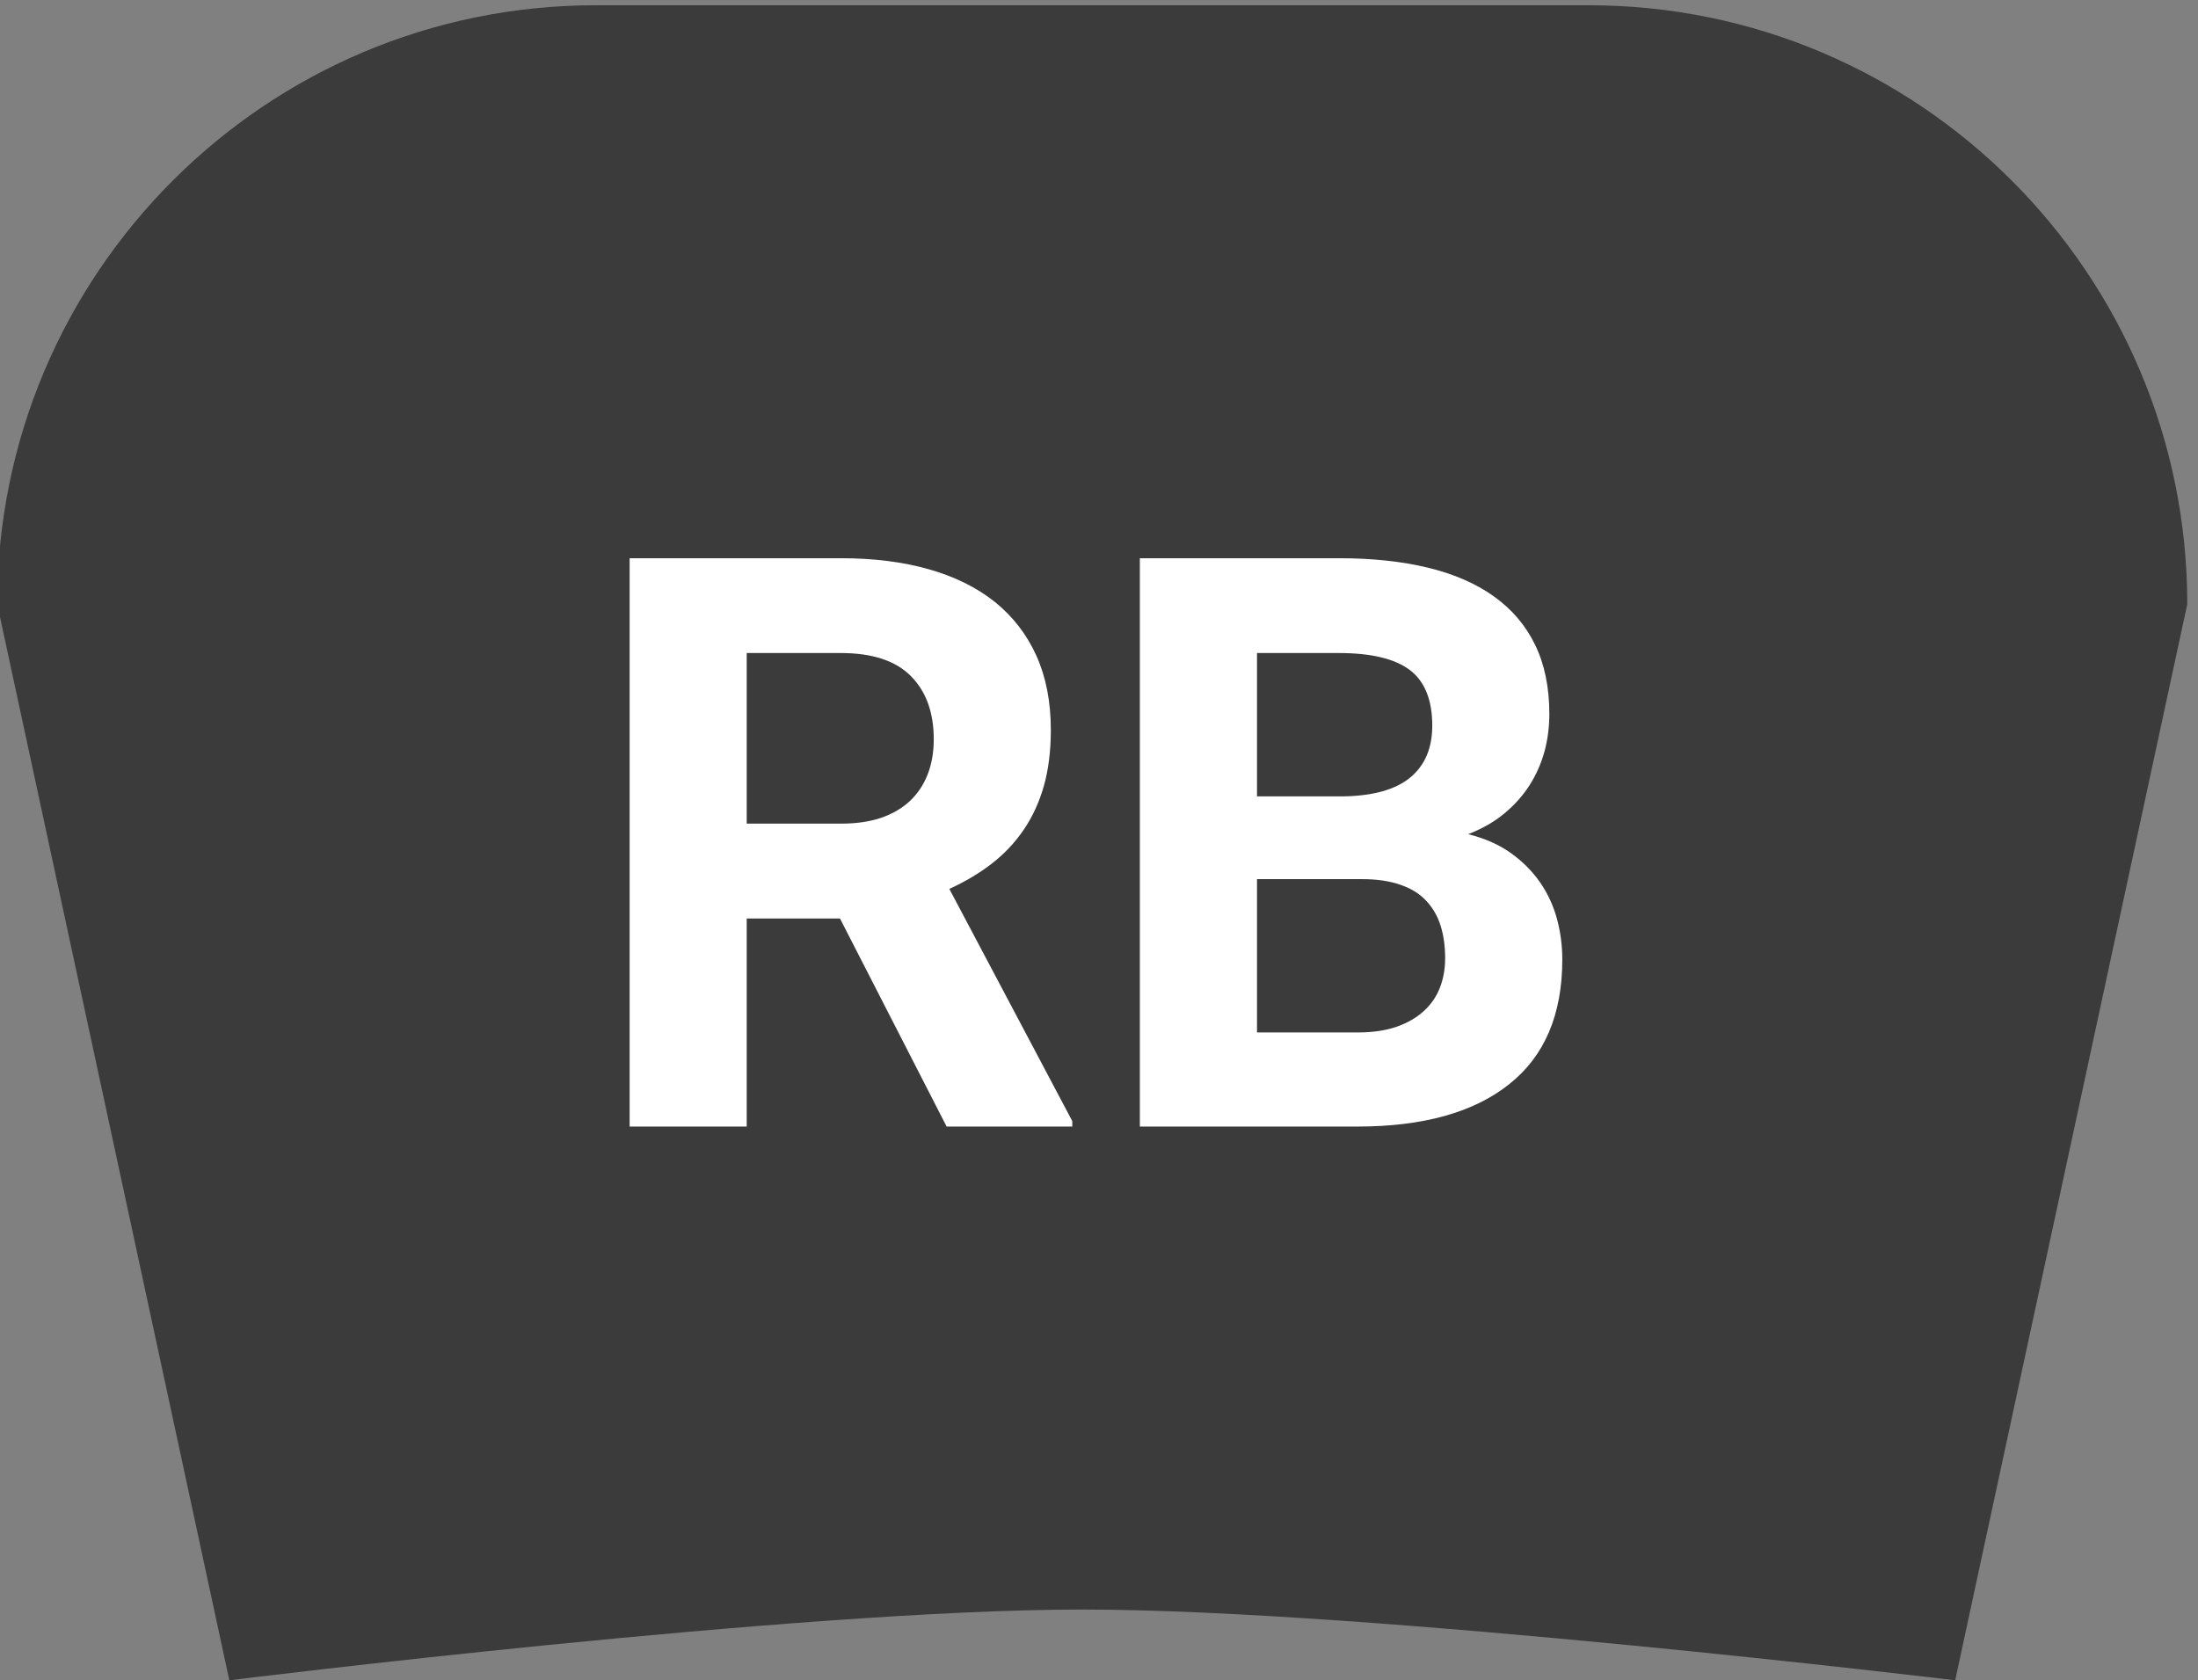 <?xml version="1.0" encoding="UTF-8" standalone="no"?>
<!DOCTYPE svg PUBLIC "-//W3C//DTD SVG 1.1//EN" "http://www.w3.org/Graphics/SVG/1.1/DTD/svg11.dtd">
<svg width="100%" height="100%" viewBox="0 0 327 250" version="1.1" xmlns="http://www.w3.org/2000/svg" xmlns:xlink="http://www.w3.org/1999/xlink" xml:space="preserve" style="fill-rule:evenodd;clip-rule:evenodd;stroke-linejoin:round;stroke-miterlimit:1.414;">
    <rect x="0" y="0" width="327" height="250" fill="#808080" stroke="none"/>
    <g transform="matrix(1,0,0,1,-173,-156)">
        <g transform="matrix(4.928,0,0,4.928,-1785.25,-662.136)">
            <g id="RB-Button-Dark" transform="matrix(1,0,0,1,-575.917,-1186.21)">
                <g transform="matrix(0.776,0,0,1.017,817.8,1107.81)">
                    <path d="M285.465,258.267C285.465,248.454 275.032,240.488 262.18,240.488L223.55,240.488C210.699,240.488 200.265,248.454 200.265,258.267L209.294,290.215C209.294,290.215 231.393,288.115 242.475,288.115C253.665,288.115 276.436,290.215 276.436,290.215L285.465,258.267Z" style="fill:rgb(59,59,59);"/>
                </g>
                <g transform="matrix(2.698,0,0,2.698,364.826,626.832)">
                    <path d="M234.923,279.143L233.879,279.143L233.879,281.471L232.569,281.471L232.569,275.111L234.932,275.111C235.299,275.111 235.628,275.152 235.919,275.235C236.21,275.318 236.457,275.441 236.658,275.602C236.858,275.764 237.013,275.964 237.121,276.203C237.228,276.442 237.282,276.718 237.282,277.033C237.282,277.266 237.256,277.475 237.204,277.66C237.151,277.845 237.075,278.009 236.976,278.153C236.877,278.298 236.758,278.423 236.618,278.531C236.478,278.639 236.321,278.732 236.146,278.811L237.522,281.41L237.522,281.471L236.116,281.471L234.923,279.143ZM233.879,278.081L234.936,278.081C235.108,278.081 235.259,278.059 235.389,278.014C235.518,277.968 235.626,277.904 235.712,277.821C235.798,277.738 235.862,277.639 235.906,277.524C235.95,277.409 235.972,277.28 235.972,277.138C235.972,276.838 235.887,276.602 235.716,276.43C235.546,276.258 235.284,276.172 234.932,276.172L233.879,276.172L233.879,278.081Z" style="fill:white;fill-rule:nonzero;"/>
                    <path d="M238.278,281.471L238.278,275.111L240.506,275.111C240.876,275.111 241.206,275.146 241.498,275.216C241.789,275.286 242.036,275.393 242.238,275.537C242.44,275.681 242.595,275.862 242.701,276.081C242.807,276.299 242.86,276.557 242.86,276.854C242.86,276.999 242.842,277.139 242.806,277.273C242.769,277.407 242.714,277.532 242.64,277.649C242.566,277.765 242.472,277.871 242.358,277.966C242.245,278.06 242.109,278.138 241.952,278.199C242.138,278.246 242.298,278.316 242.43,278.411C242.563,278.506 242.672,278.616 242.758,278.741C242.844,278.866 242.906,279.002 242.946,279.149C242.985,279.296 243.005,279.447 243.005,279.601C243.005,280.219 242.806,280.685 242.408,280.999C242.011,281.314 241.445,281.471 240.711,281.471L238.278,281.471ZM239.589,278.702L239.589,280.418L240.711,280.418C240.88,280.418 241.026,280.397 241.148,280.355C241.27,280.313 241.372,280.254 241.454,280.18C241.535,280.106 241.596,280.019 241.635,279.918C241.674,279.818 241.694,279.708 241.694,279.588C241.694,279.451 241.677,279.328 241.642,279.219C241.607,279.11 241.552,279.017 241.478,278.94C241.404,278.862 241.307,278.803 241.187,278.763C241.068,278.722 240.925,278.702 240.759,278.702L239.589,278.702ZM239.589,277.776L240.558,277.776C240.893,277.77 241.142,277.699 241.305,277.564C241.468,277.428 241.55,277.235 241.55,276.985C241.55,276.697 241.466,276.489 241.299,276.362C241.131,276.236 240.867,276.172 240.506,276.172L239.589,276.172L239.589,277.776Z" style="fill:white;fill-rule:nonzero;"/>
                </g>
            </g>
        </g>
    </g>
</svg>
